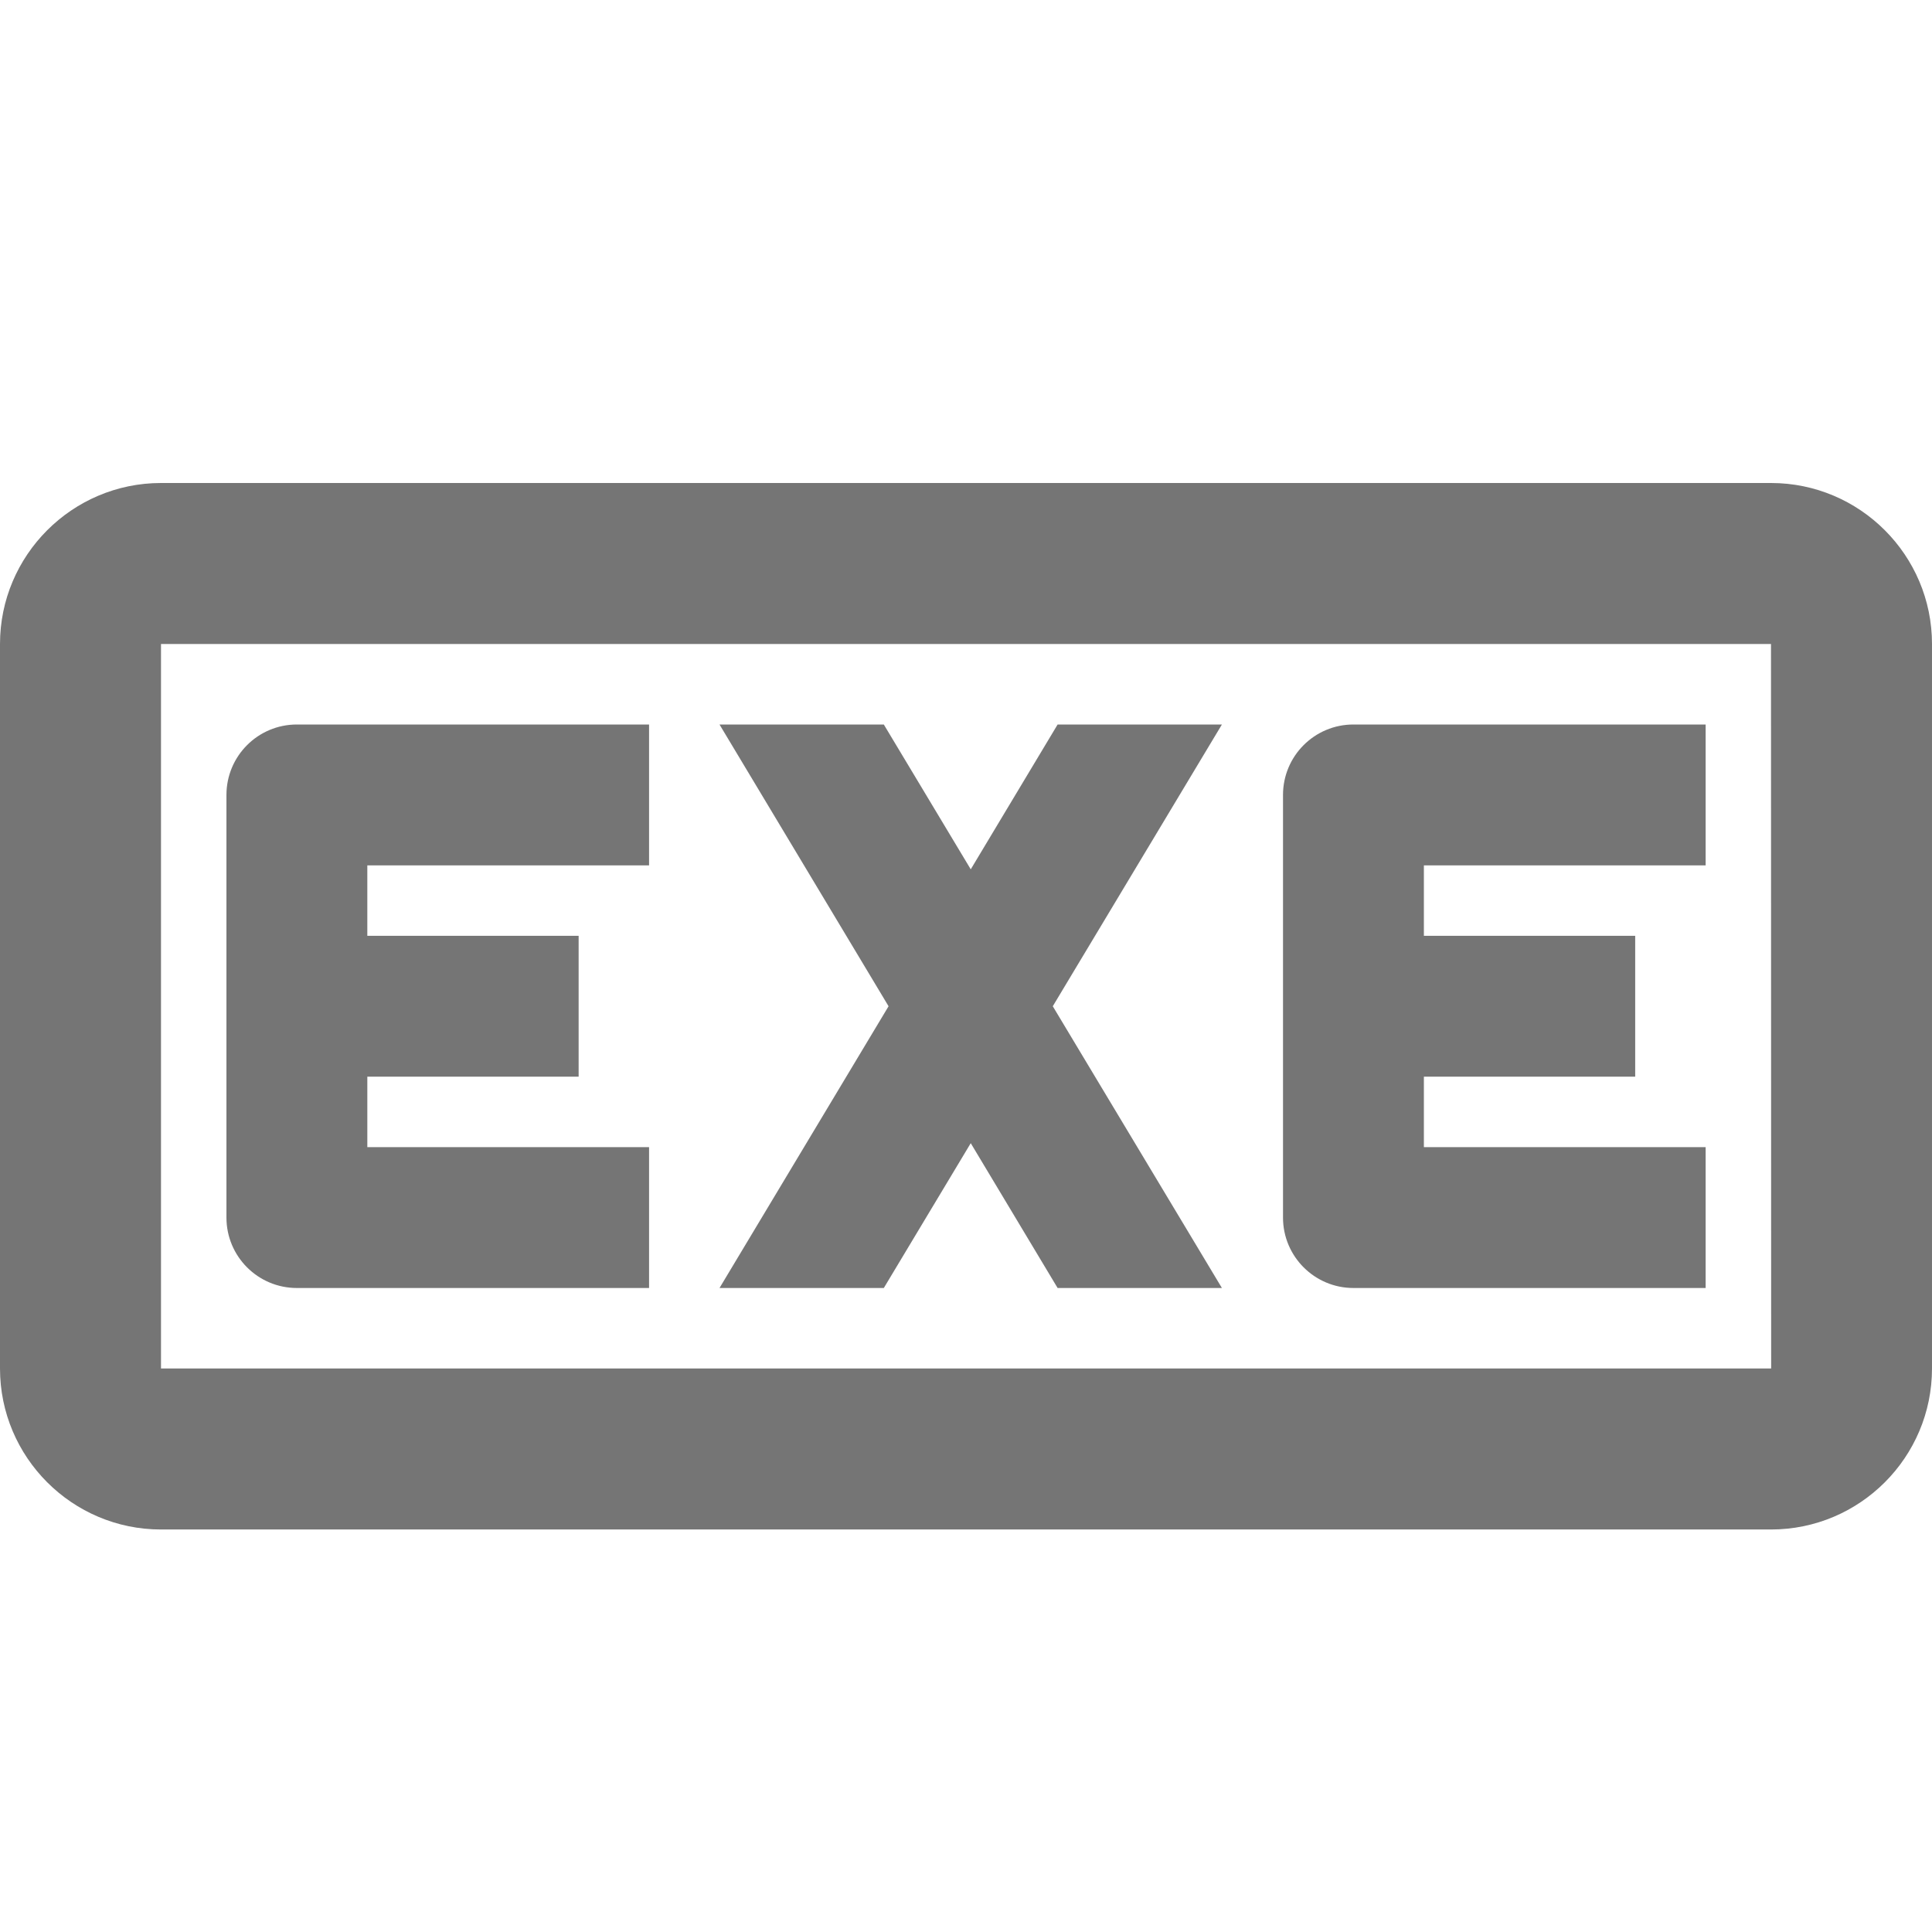<?xml version="1.0" encoding="iso-8859-1"?>
<!-- Generator: Adobe Illustrator 16.0.0, SVG Export Plug-In . SVG Version: 6.00 Build 0)  -->
<!DOCTYPE svg PUBLIC "-//W3C//DTD SVG 1.1//EN" "http://www.w3.org/Graphics/SVG/1.1/DTD/svg11.dtd">
<svg version="1.1" xmlns="http://www.w3.org/2000/svg" xmlns:xlink="http://www.w3.org/1999/xlink" x="0px" y="0px" width="24px"
	 height="24px" viewBox="0 0 24 24" style="enable-background:new 0 0 24 24;" xml:space="preserve">
<g id="Frame_-_24px">
	<rect style="fill:none;" width="24" height="24"/>
</g>
<g id="Line_Icons">
	<g>
		<path style="fill:#757575;" d="M22,6H2C0.897,6,0,6.898,0,8v9c0,1.103,0.897,2,2,2h20c1.104,0,2-0.897,2-2V8
			C24,6.898,23.104,6,22,6z M2,17V8h20l0.002,9H2z"/>
		<polygon style="fill:#757575;" points="13.138,9 12.059,10.799 10.979,9 8.938,9 11.038,12.5 8.938,16 10.979,16 12.059,14.201 
			13.138,16 15.179,16 13.078,12.5 15.179,9 		"/>
		<path style="fill:#757575;" d="M2.813,9.875v5.25C2.813,15.608,3.204,16,3.688,16h4.375v-1.75h-3.5v-0.875h2.625v-1.75H4.563
			V10.75h3.5V9H3.688C3.204,9,2.813,9.392,2.813,9.875z"/>
		<path style="fill:#757575;" d="M15.938,9.875v5.25c0,0.483,0.392,0.875,0.875,0.875h4.375v-1.75h-3.5v-0.875h2.625v-1.75h-2.625
			V10.75h3.5V9h-4.375C16.329,9,15.938,9.392,15.938,9.875z"/>
	</g>
</g>
</svg>
